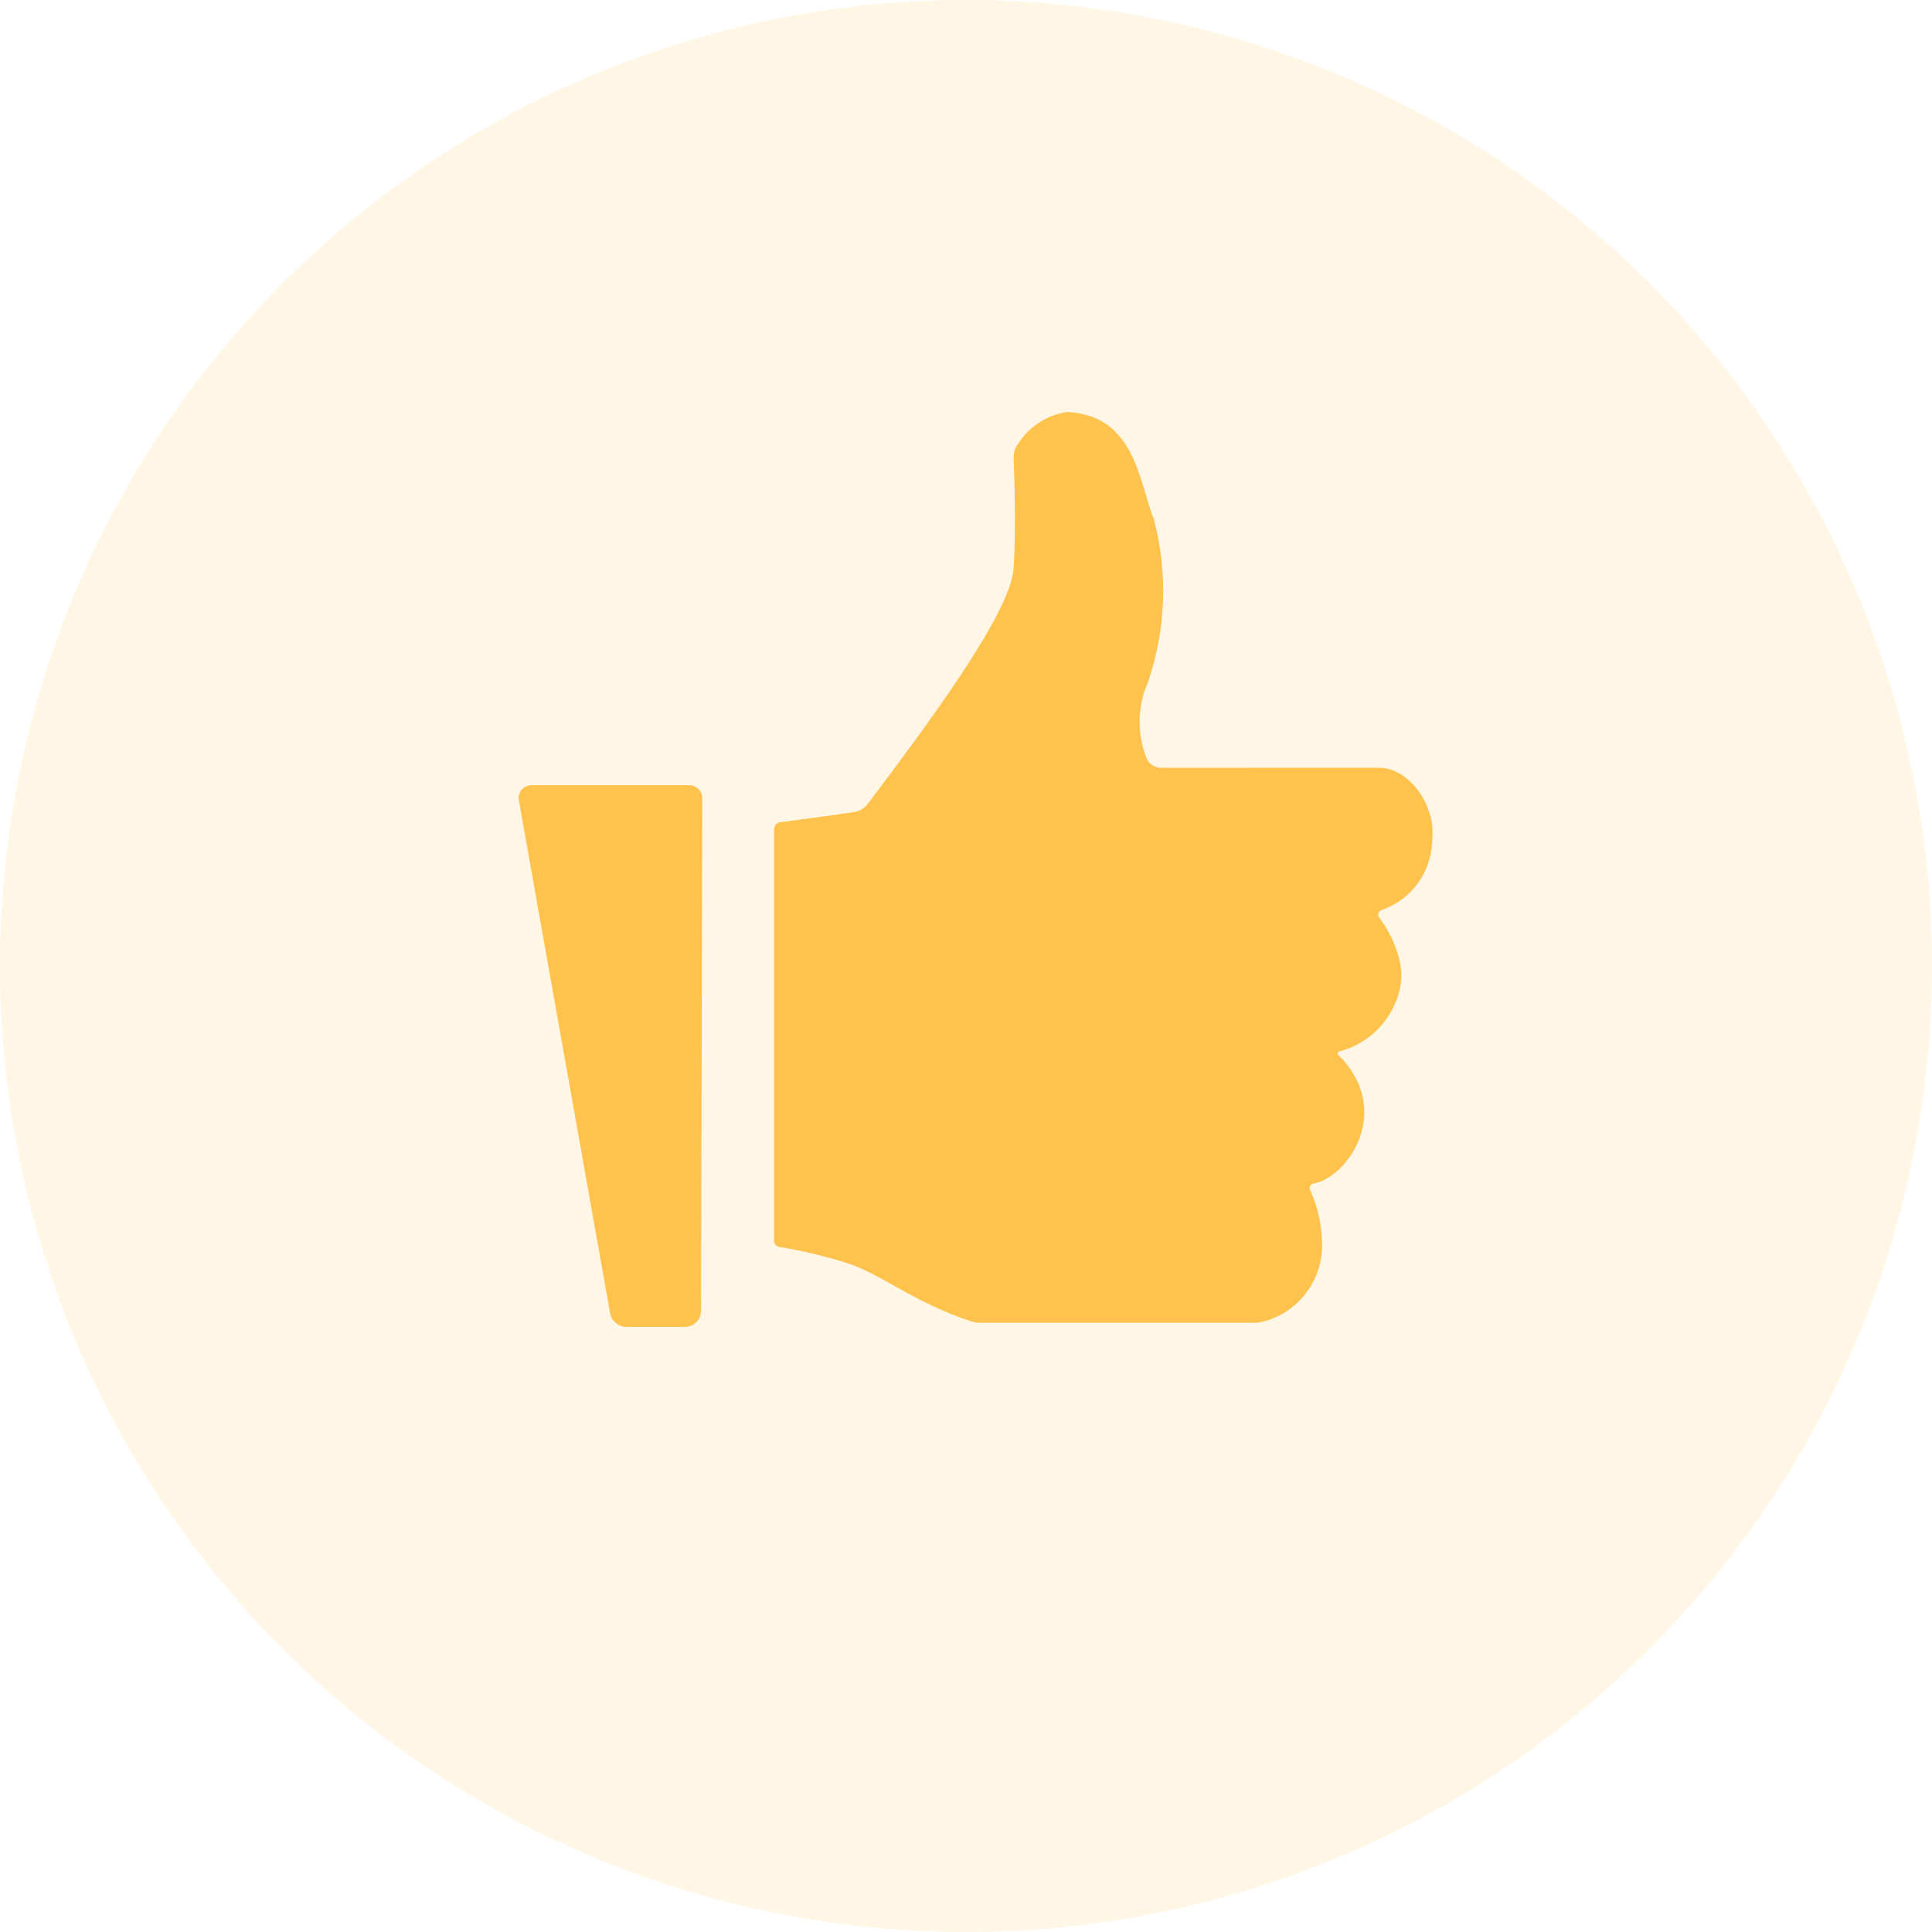 <svg width="24" height="24" viewBox="0 0 24 24" fill="none" xmlns="http://www.w3.org/2000/svg">
	<g clip-path="url(#clip0_23236_390766)">
		<circle opacity="0.1" cx="12" cy="12" r="12" fill="#FFA900"/>
		<path fill-rule="evenodd" clip-rule="evenodd" d="M17.127 9.537L14.426 9.538C14.348 9.538 14.273 9.493 14.244 9.422C14.123 9.117 14.127 8.775 14.261 8.473C14.484 7.821 14.51 7.118 14.334 6.452C14.151 5.994 14.102 5.157 13.255 5.118C12.99 5.157 12.759 5.316 12.625 5.549C12.602 5.59 12.591 5.639 12.591 5.686C12.591 5.686 12.63 6.498 12.591 7.063C12.553 7.628 11.472 9.067 10.784 9.981C10.741 10.039 10.68 10.077 10.608 10.088C10.351 10.127 9.859 10.192 9.682 10.216C9.641 10.221 9.616 10.273 9.616 10.297C9.616 11.44 9.616 13.148 9.616 15.423C9.616 15.441 9.639 15.483 9.679 15.489C9.818 15.512 10.165 15.576 10.516 15.688C10.956 15.83 11.322 16.164 12.056 16.412C12.095 16.425 12.138 16.432 12.178 16.432H15.624C16.069 16.352 16.4 15.972 16.423 15.515C16.429 15.261 16.378 15.009 16.274 14.778C16.259 14.745 16.279 14.71 16.315 14.703C16.756 14.622 17.309 13.784 16.628 13.108C16.61 13.091 16.614 13.067 16.638 13.061C17.013 12.965 17.3 12.665 17.388 12.292C17.422 12.149 17.41 12.002 17.367 11.861C17.318 11.694 17.238 11.538 17.133 11.398C17.107 11.363 17.122 11.318 17.164 11.304C17.537 11.177 17.794 10.82 17.792 10.414C17.835 10.016 17.515 9.538 17.127 9.537ZM8.559 9.754H6.606C6.505 9.754 6.427 9.843 6.445 9.941L7.579 16.313C7.597 16.411 7.683 16.483 7.784 16.483H8.506C8.618 16.483 8.708 16.394 8.708 16.285L8.724 9.915C8.724 9.826 8.65 9.754 8.559 9.754Z" fill="#FFC34D"/>
	</g>
	<defs>
		<clipPath id="clip0_23236_390766">
			<rect width="24" height="24" fill="white"/>
		</clipPath>
	</defs>
</svg>
